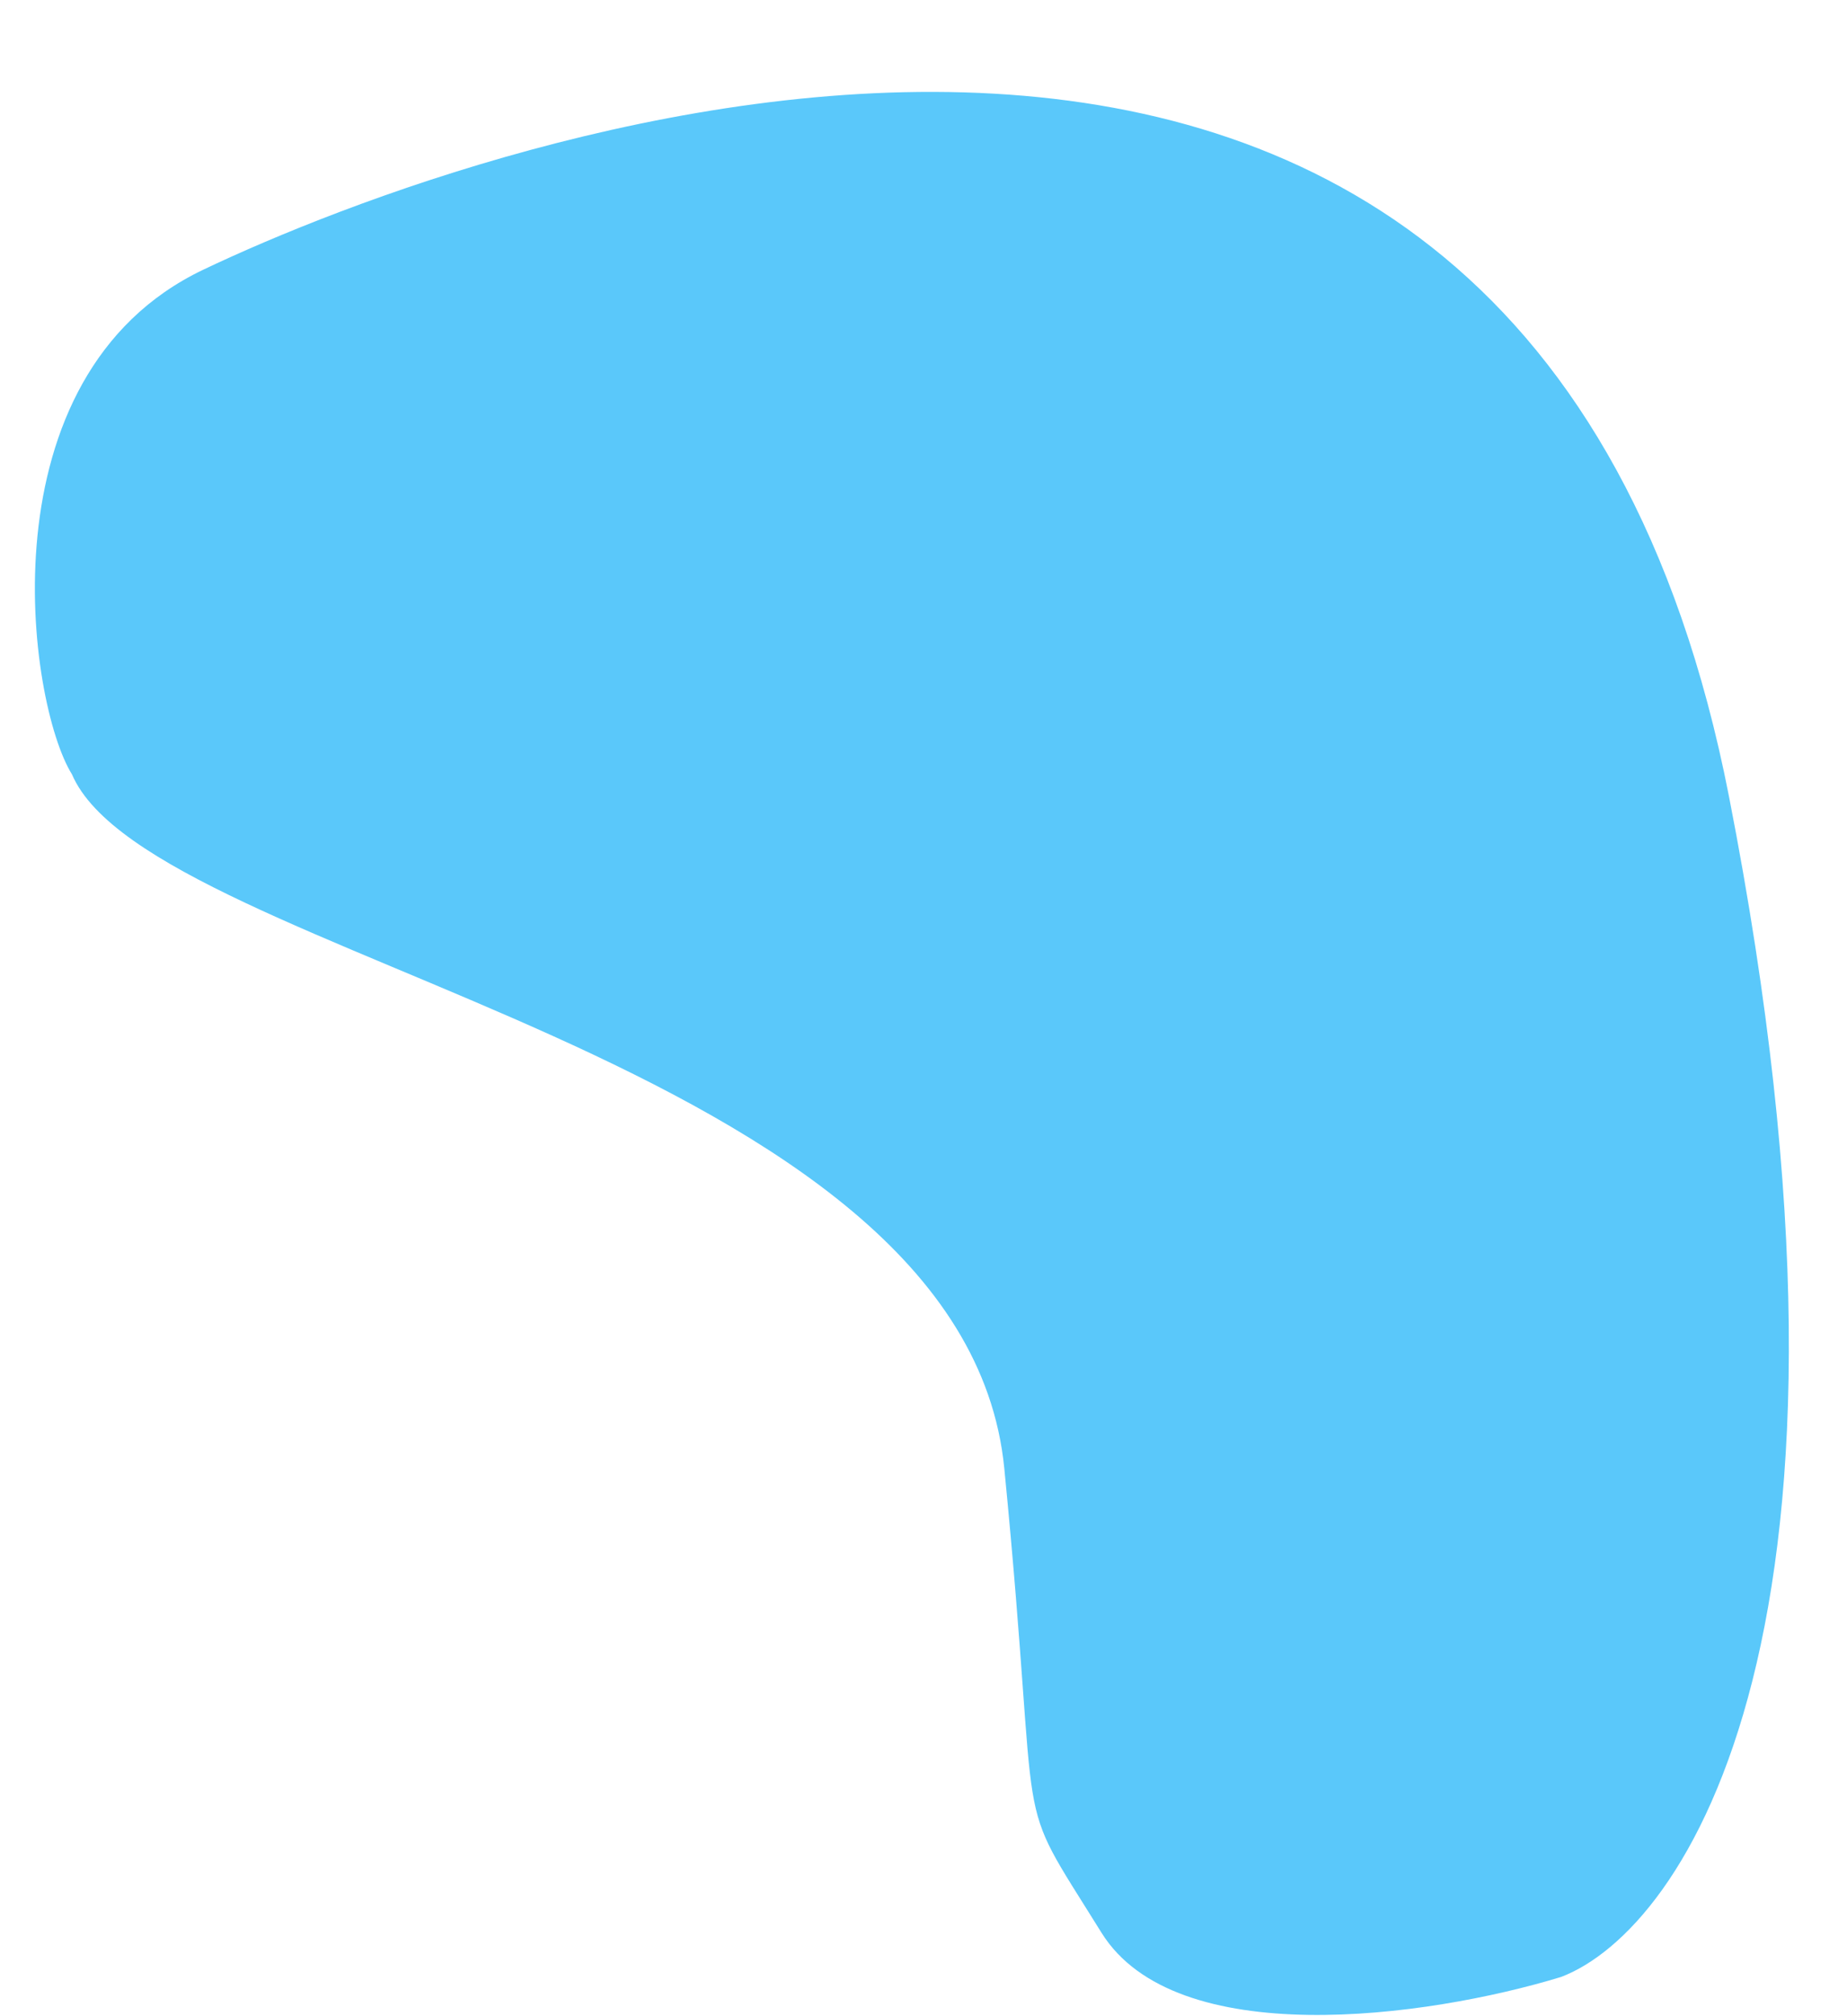 <svg width="209" height="228" viewBox="0 0 209 228" fill="none" xmlns="http://www.w3.org/2000/svg">
<g filter="url(#filter0_di_3566_10142)">
<path d="M29 20.5C3.8 32.5 9.141 69.563 14.142 77.563C23.141 98.563 115.059 109.277 119.644 156.063C124 200.5 120.123 191.643 130.644 208.563C139 222 167.311 218.23 182.645 213.563C196.645 208.23 220.045 174.063 201.645 80.063C178.645 -37.437 60.5 5.5 29 20.5Z" fill="#5AC8FA"/>
</g>
<defs>
<filter id="filter0_di_3566_10142" x="0.447" y="0.392" width="207.973" height="226.968" filterUnits="userSpaceOnUse" color-interpolation-filters="sRGB">
<feFlood flood-opacity="0" result="BackgroundImageFix"/>
<feColorMatrix in="SourceAlpha" type="matrix" values="0 0 0 0 0 0 0 0 0 0 0 0 0 0 0 0 0 0 127 0" result="hardAlpha"/>
<feOffset dx="-6" dy="6"/>
<feGaussianBlur stdDeviation="1.75"/>
<feComposite in2="hardAlpha" operator="out"/>
<feColorMatrix type="matrix" values="0 0 0 0 0.6 0 0 0 0 0.847 0 0 0 0 0.976 0 0 0 0.2 0"/>
<feBlend mode="normal" in2="BackgroundImageFix" result="effect1_dropShadow_3566_10142"/>
<feBlend mode="normal" in="SourceGraphic" in2="effect1_dropShadow_3566_10142" result="shape"/>
<feColorMatrix in="SourceAlpha" type="matrix" values="0 0 0 0 0 0 0 0 0 0 0 0 0 0 0 0 0 0 127 0" result="hardAlpha"/>
<feOffset dy="4"/>
<feGaussianBlur stdDeviation="4.4"/>
<feComposite in2="hardAlpha" operator="arithmetic" k2="-1" k3="1"/>
<feColorMatrix type="matrix" values="0 0 0 0 0.996 0 0 0 0 0.996 0 0 0 0 0.996 0 0 0 0.1 0"/>
<feBlend mode="normal" in2="shape" result="effect2_innerShadow_3566_10142"/>
</filter>
</defs>
</svg>
